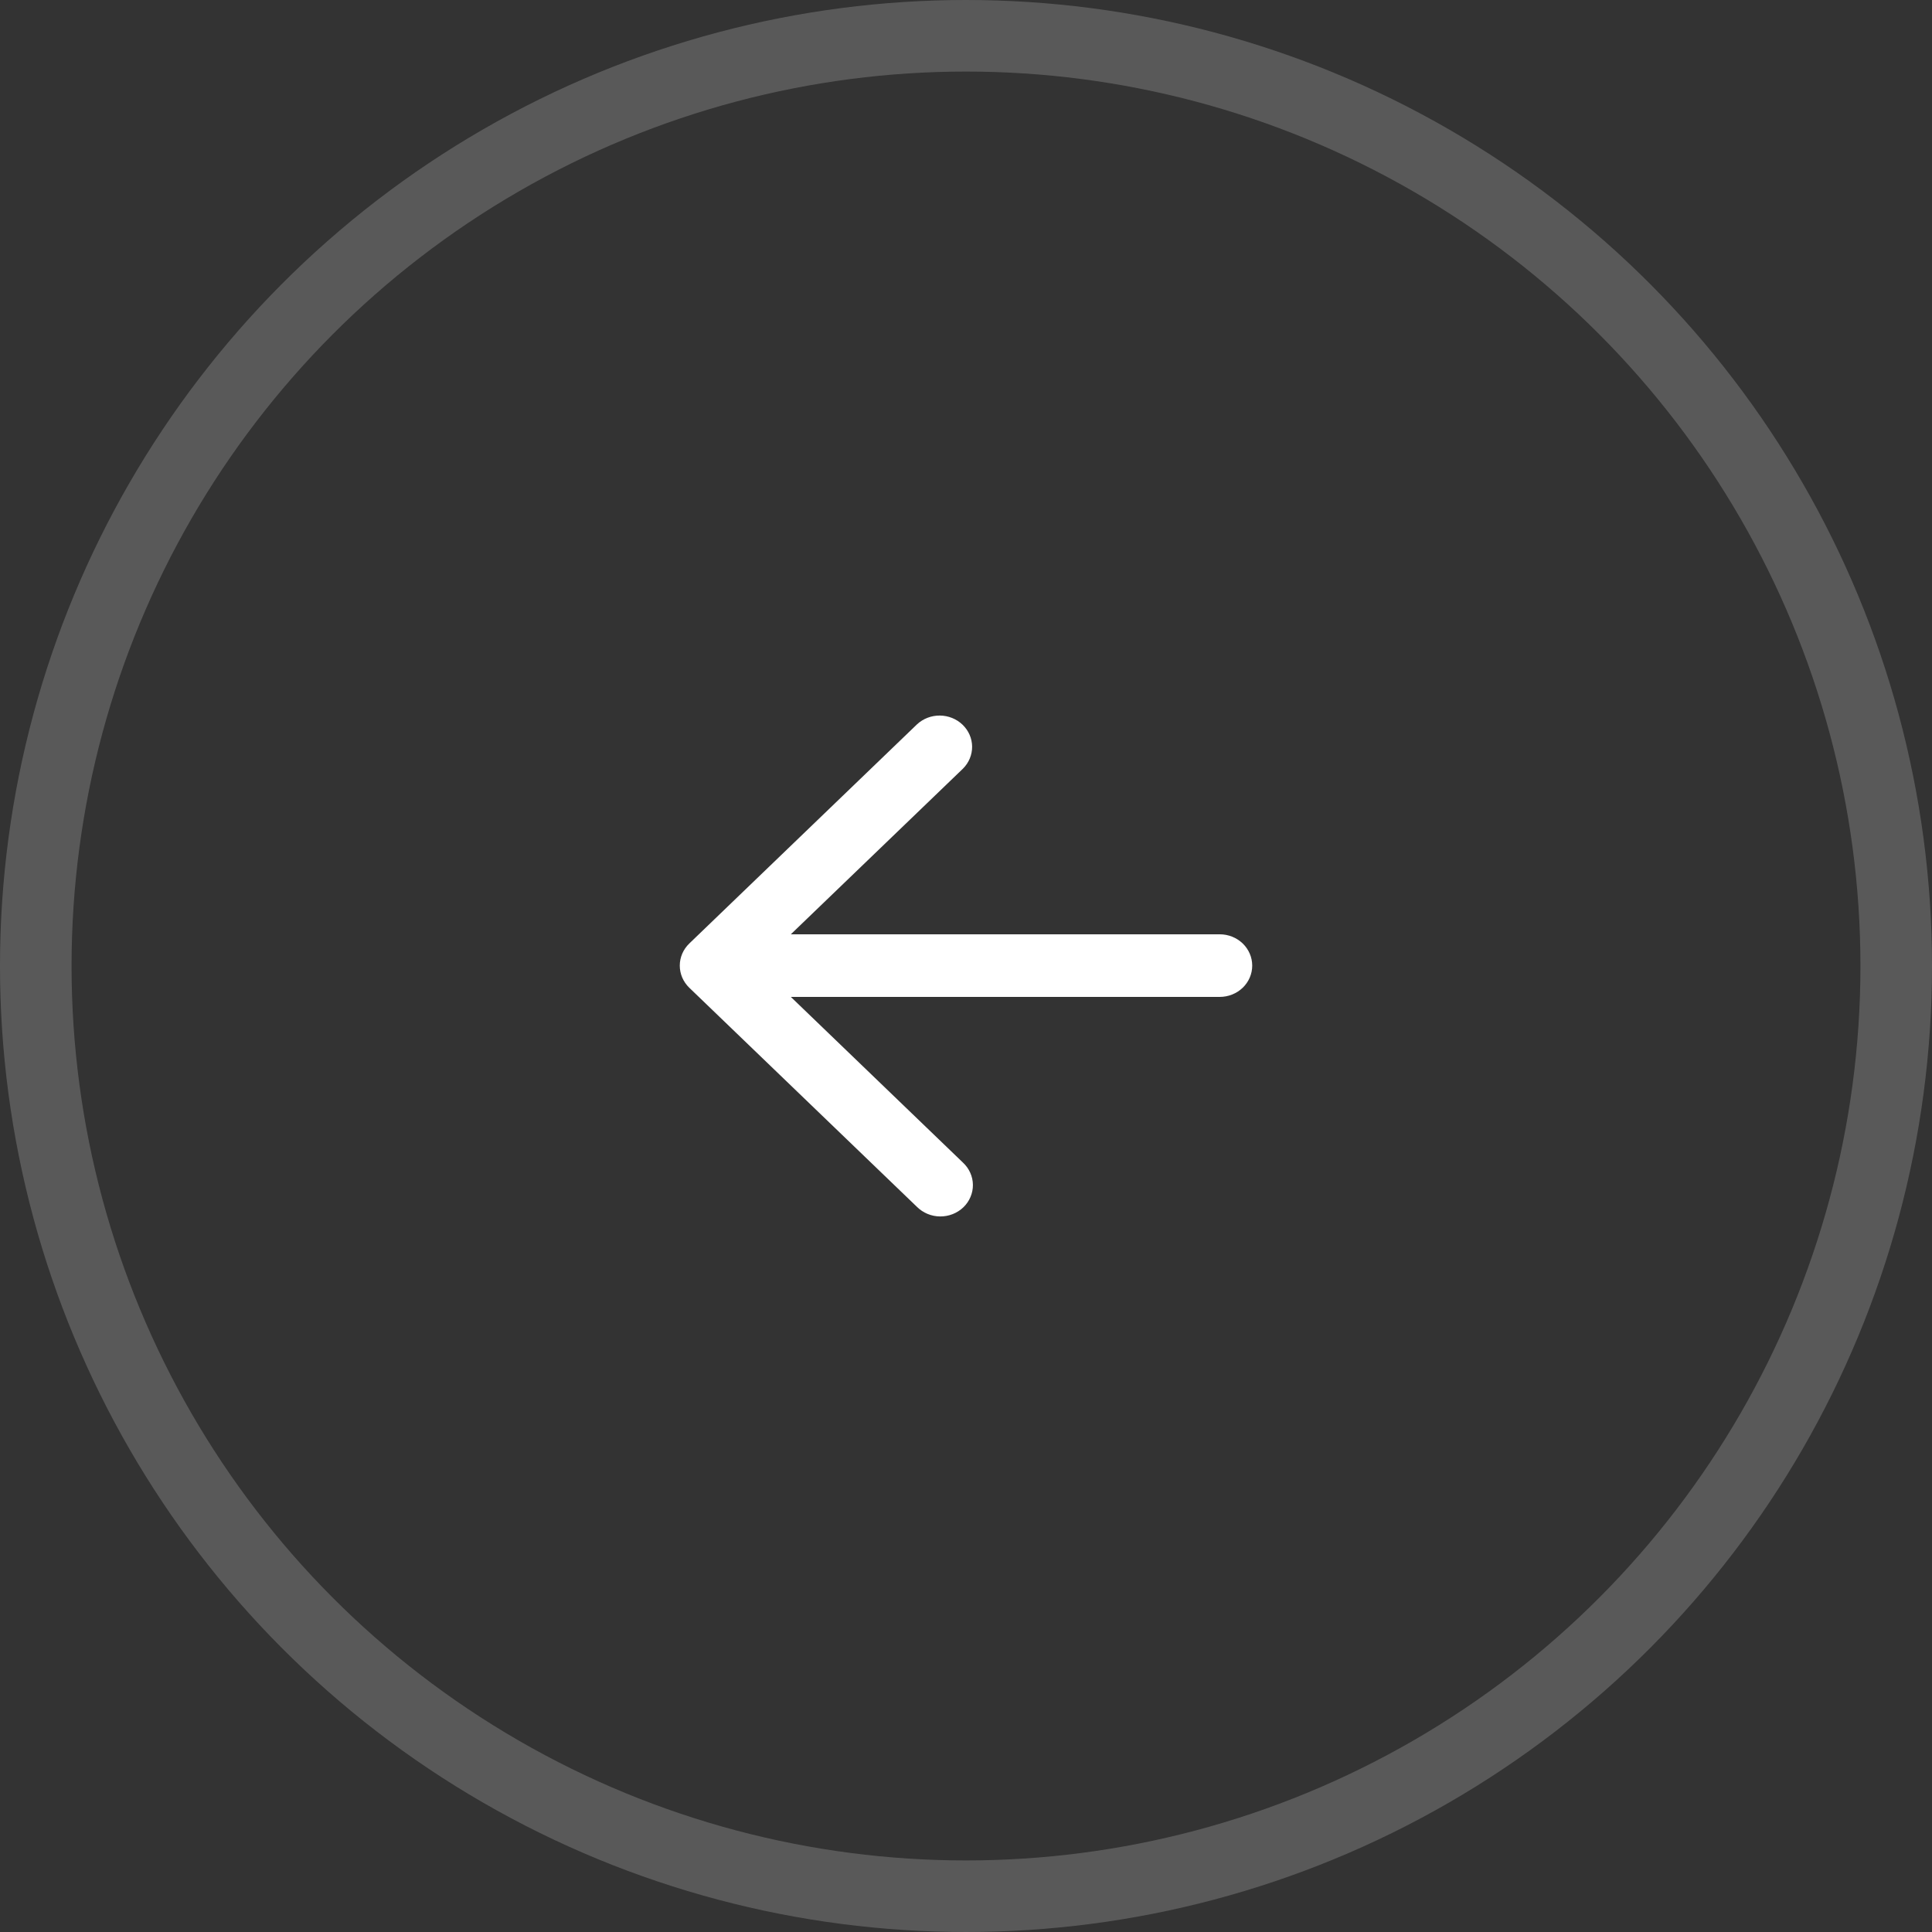 <svg width="54" height="54" viewBox="0 0 54 54" fill="none" xmlns="http://www.w3.org/2000/svg">
<rect x="0" y="0" width="54" height="54" fill="#333333" stroke="none"/>
<circle cx="27" cy="27" r="26" transform="matrix(-1 0 0 1 54 0)" stroke="white" stroke-opacity="0.19" stroke-width="2"/>
<path d="M19.266 26.371L25.63 20.246C25.802 20.086 26.031 19.998 26.27 20C26.508 20.002 26.736 20.094 26.904 20.256C27.073 20.419 27.169 20.638 27.171 20.867C27.173 21.097 27.081 21.318 26.916 21.483L22.104 26.114H34.091C34.332 26.114 34.563 26.206 34.734 26.37C34.904 26.535 35 26.757 35 26.989C35 27.221 34.904 27.444 34.734 27.608C34.563 27.772 34.332 27.864 34.091 27.864H22.104L26.916 32.496C27.002 32.576 27.072 32.673 27.119 32.78C27.167 32.886 27.192 33.001 27.193 33.117C27.194 33.234 27.171 33.349 27.125 33.456C27.08 33.564 27.012 33.662 26.927 33.744C26.841 33.826 26.74 33.891 26.628 33.935C26.516 33.979 26.397 34.001 26.276 34C26.155 33.999 26.036 33.975 25.925 33.929C25.814 33.883 25.714 33.816 25.63 33.733L19.266 27.608C19.096 27.444 19 27.221 19 26.989C19 26.757 19.096 26.535 19.266 26.371Z" fill="white"/>
</svg>
